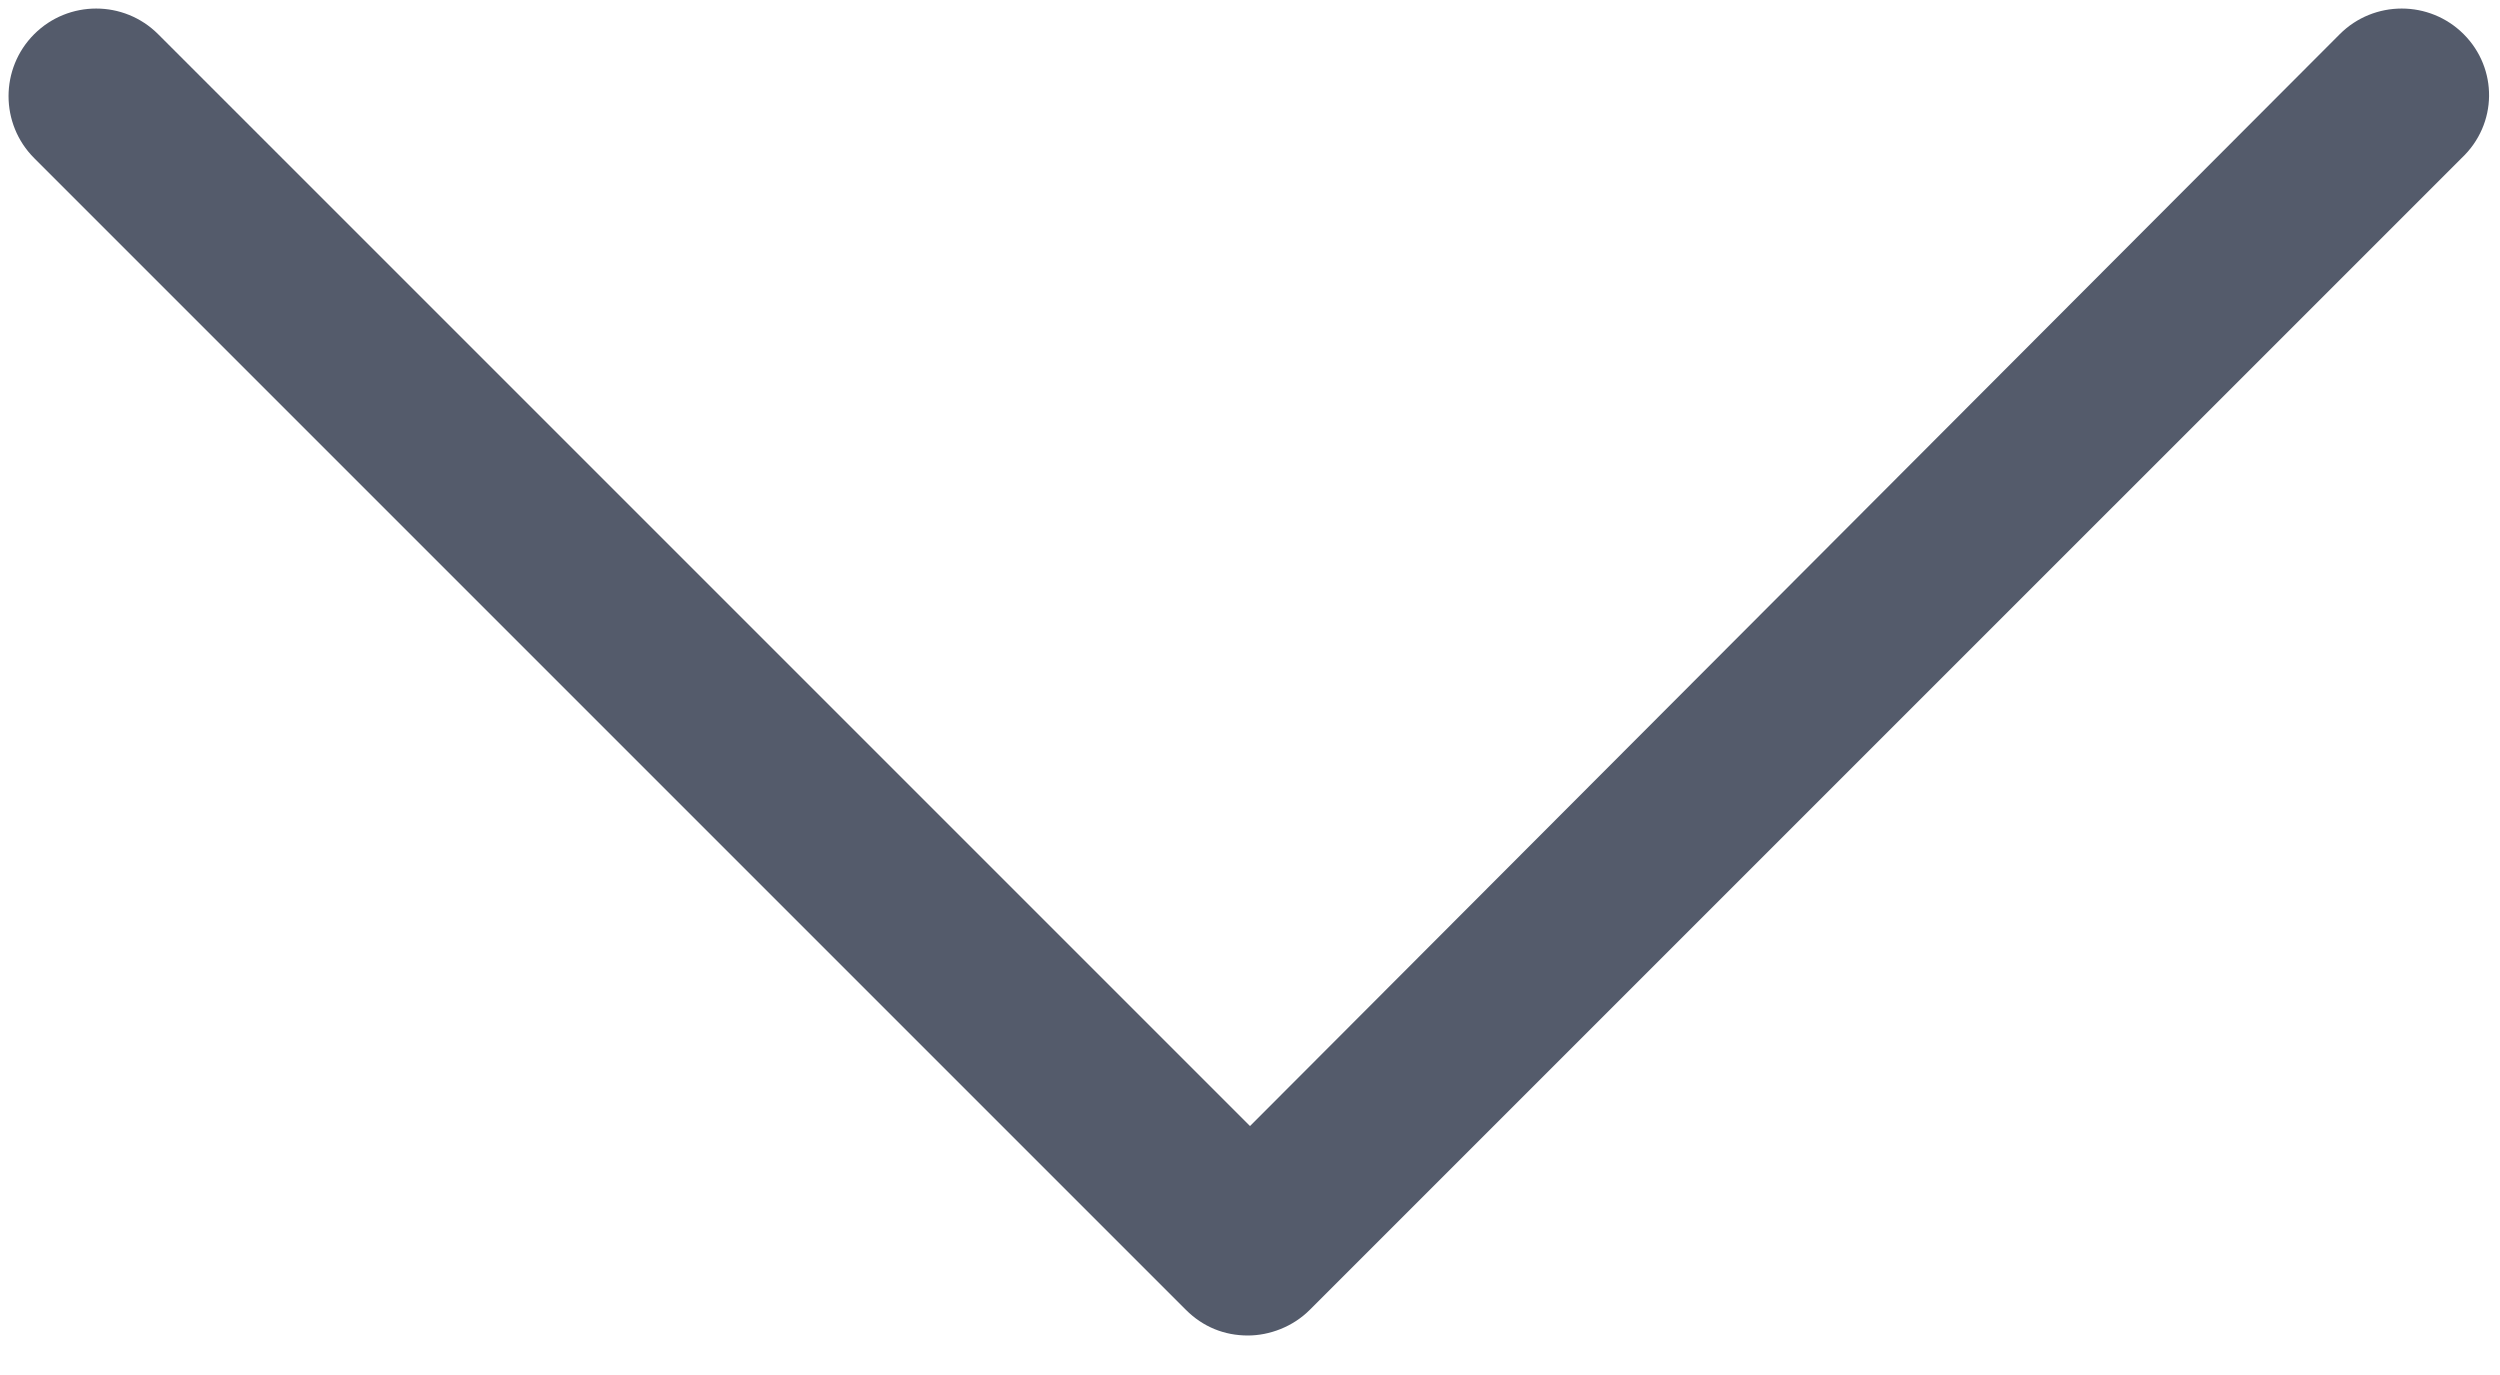 <svg class="header__arrow" width="40px" height="22px" viewBox="0 0 40 22" version="1.1" xmlns="http://www.w3.org/2000/svg" xmlns:xlink="http://www.w3.org/1999/xlink">
    <g id="main-page" stroke="none" stroke-width="1" fill="none" fill-rule="evenodd">
        <g id="Screen-1920" transform="translate(-940, -954)" fill="#545B6B">
            <g id="first-screen" transform="translate(40, 0)">
                <g id="icon-down" transform="translate(900, 954)">
                    <path d="M39.419,0.547 C38.872,-2.77555756e-17 37.983,-2.77555756e-17 37.436,0.547 L20,18.017 L2.53,0.547 C1.983,-2.77555756e-17 1.094,-2.77555756e-17 0.547,0.547 C-6.10622664e-16,1.094 -6.10622664e-16,1.983 0.547,2.53 L18.974,20.957 C19.248,21.231 19.59,21.368 19.966,21.368 C20.308,21.368 20.684,21.231 20.957,20.957 L39.385,2.53 C39.966,1.983 39.966,1.094 39.419,0.547 Z" id="Path"></path>
                </g>
            </g>
        </g>
    </g>
</svg>